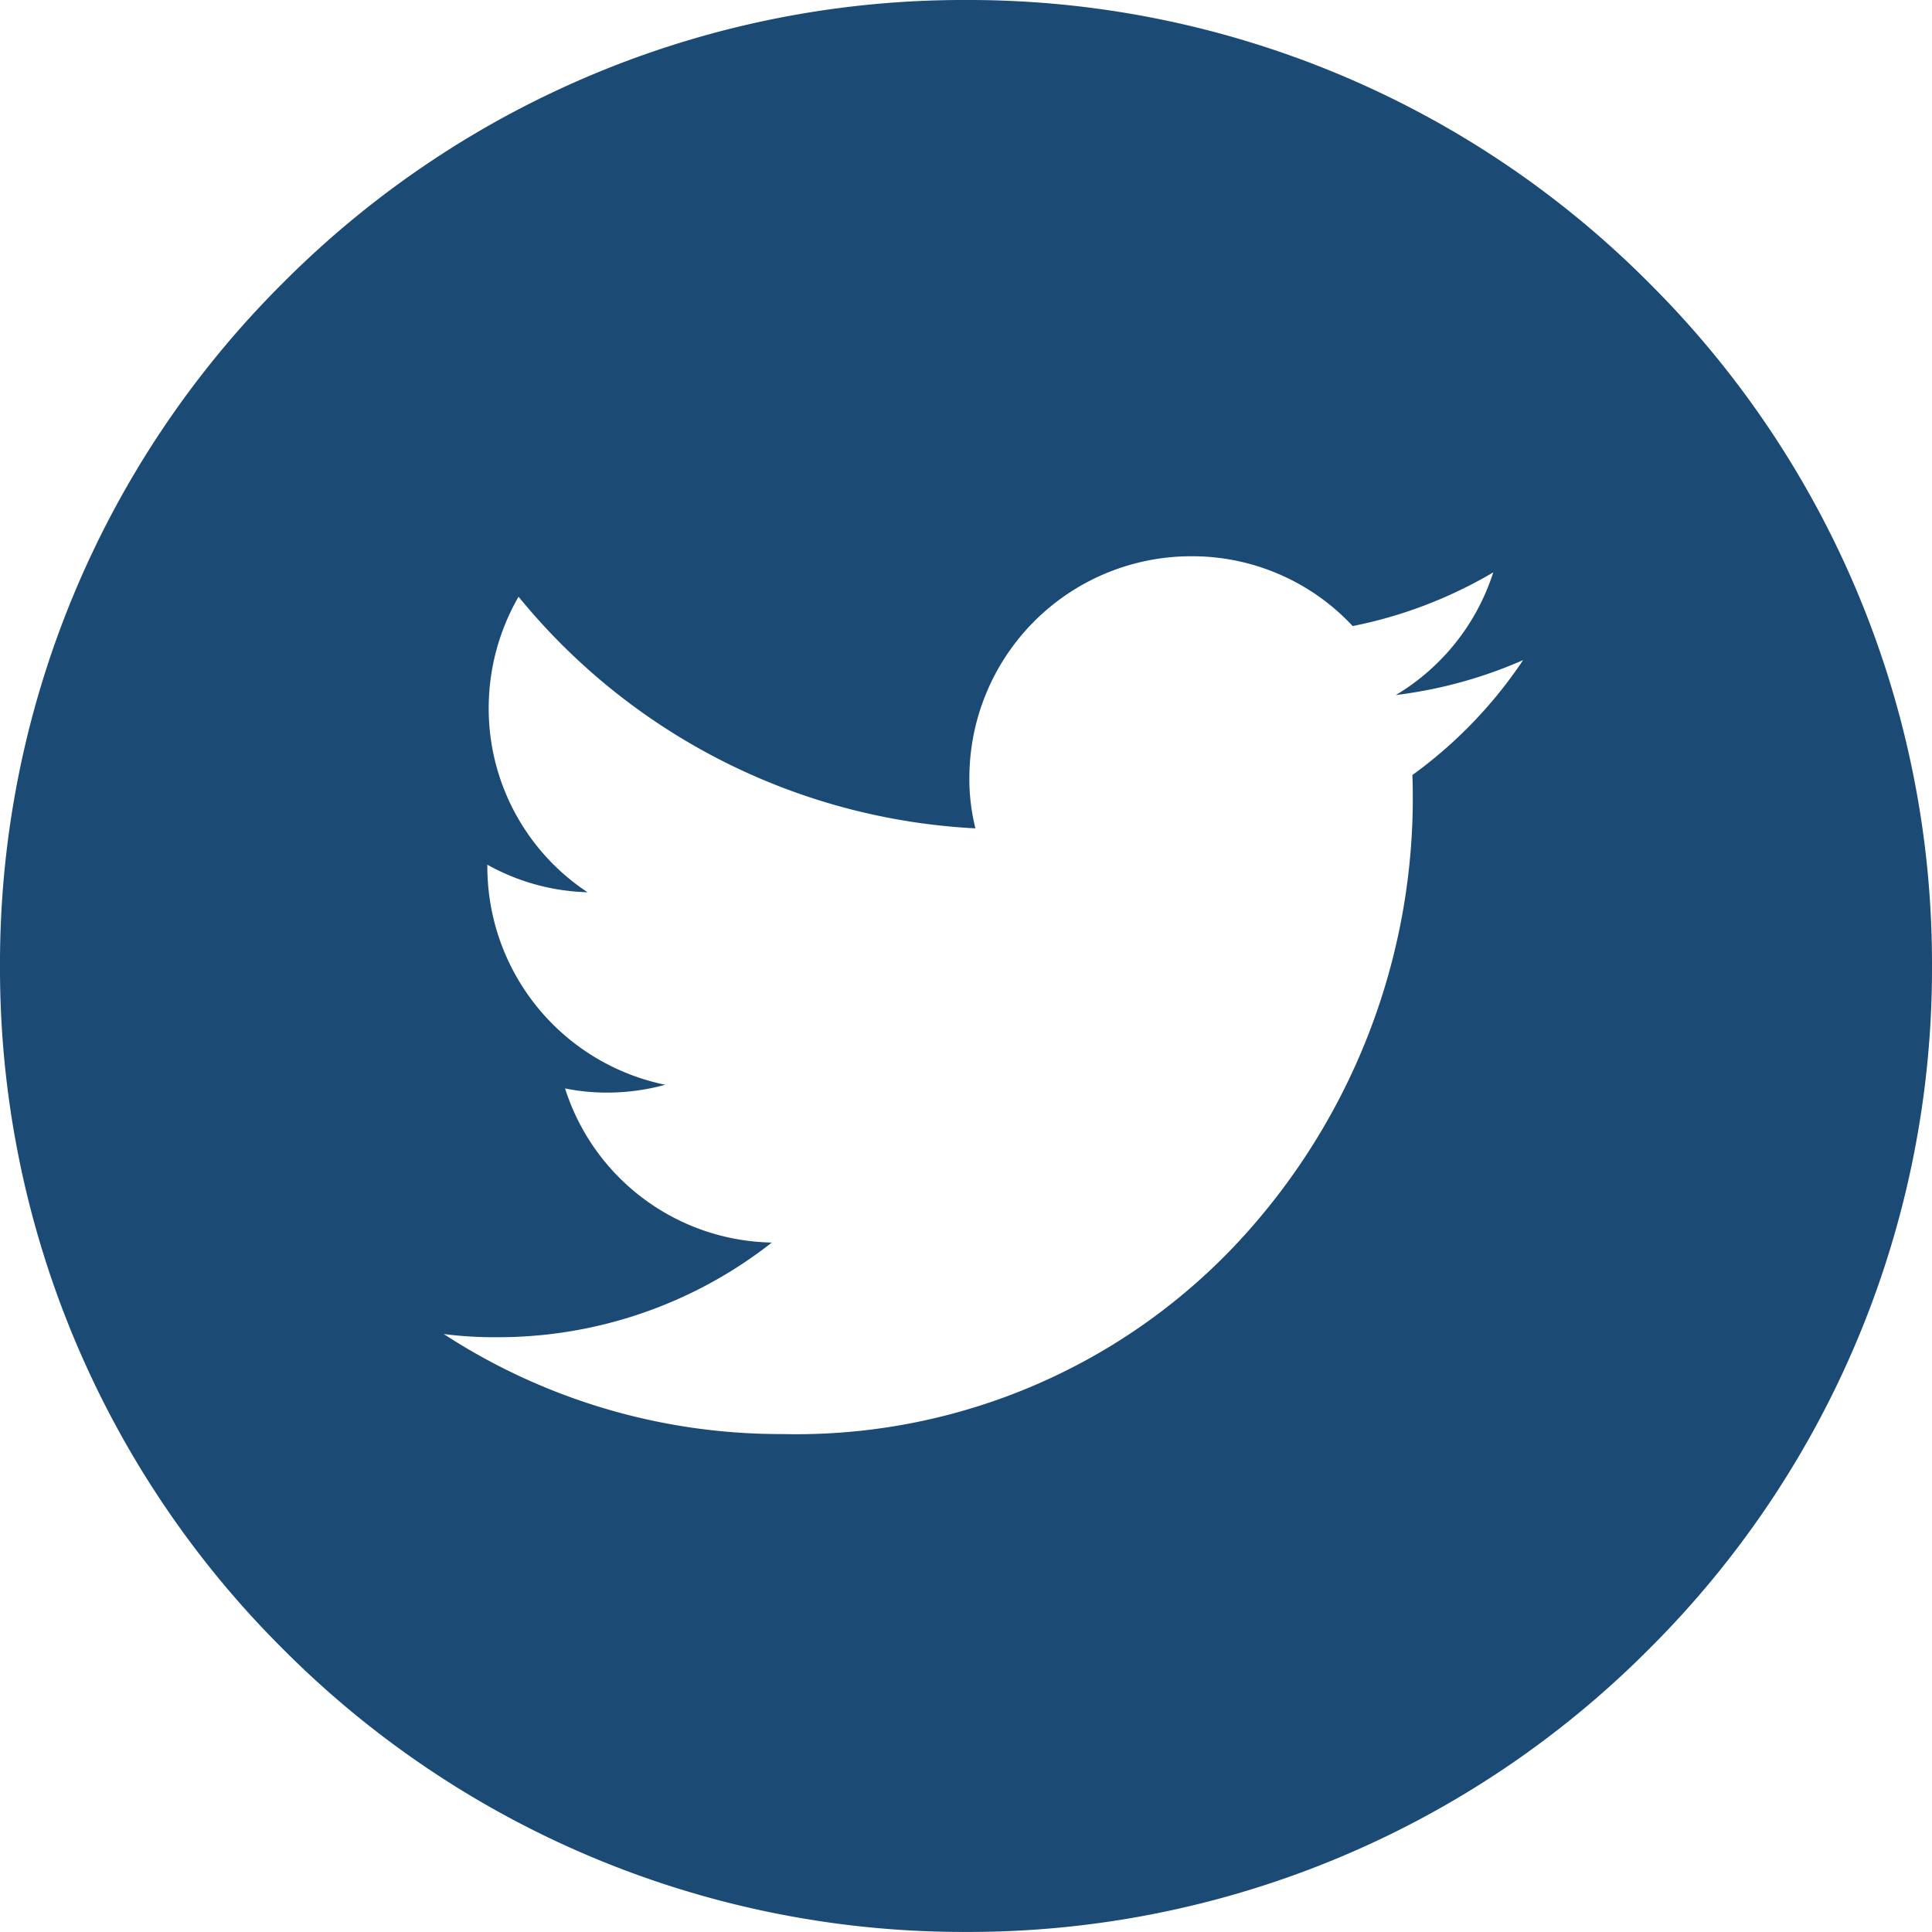 <svg xmlns="http://www.w3.org/2000/svg" width="30.085" height="30.084" viewBox="0 0 30.085 30.084">
  <g id="Twitter_social_icons_-_circle_-_blue" data-name="Twitter social icons - circle - blue" transform="translate(0)">
    <path id="Exclusion_1" data-name="Exclusion 1" d="M-1933.608-4204.916a14.943,14.943,0,0,1-10.636-4.406,14.942,14.942,0,0,1-4.406-10.636,14.942,14.942,0,0,1,4.406-10.636,14.943,14.943,0,0,1,10.636-4.406,14.943,14.943,0,0,1,10.637,4.406,14.943,14.943,0,0,1,4.406,10.636,14.943,14.943,0,0,1-4.406,10.636A14.943,14.943,0,0,1-1933.608-4204.916Zm-8.134-9.312h0a9.6,9.6,0,0,0,5.273,1.559,9.407,9.407,0,0,0,7.29-3.2,10.159,10.159,0,0,0,2.529-6.619c0-.148,0-.3-.007-.443a7.026,7.026,0,0,0,1.725-1.79,7.04,7.04,0,0,1-1.982.544,3.453,3.453,0,0,0,1.517-1.91,6.992,6.992,0,0,1-2.189.836,3.416,3.416,0,0,0-2.519-1.087,3.454,3.454,0,0,0-3.45,3.449,3.164,3.164,0,0,0,.094.788,9.828,9.828,0,0,1-7.114-3.607,3.47,3.47,0,0,0-.465,1.732,3.43,3.43,0,0,0,1.539,2.87,3.384,3.384,0,0,1-1.56-.429v.042a3.469,3.469,0,0,0,2.77,3.385,3.431,3.431,0,0,1-.909.122,3.317,3.317,0,0,1-.651-.065,3.444,3.444,0,0,0,3.22,2.4,6.9,6.9,0,0,1-4.286,1.474A6.112,6.112,0,0,1-1941.743-4214.227Z" transform="translate(1948.65 4235)" fill="#1b4a74"/>
  </g>
</svg>
